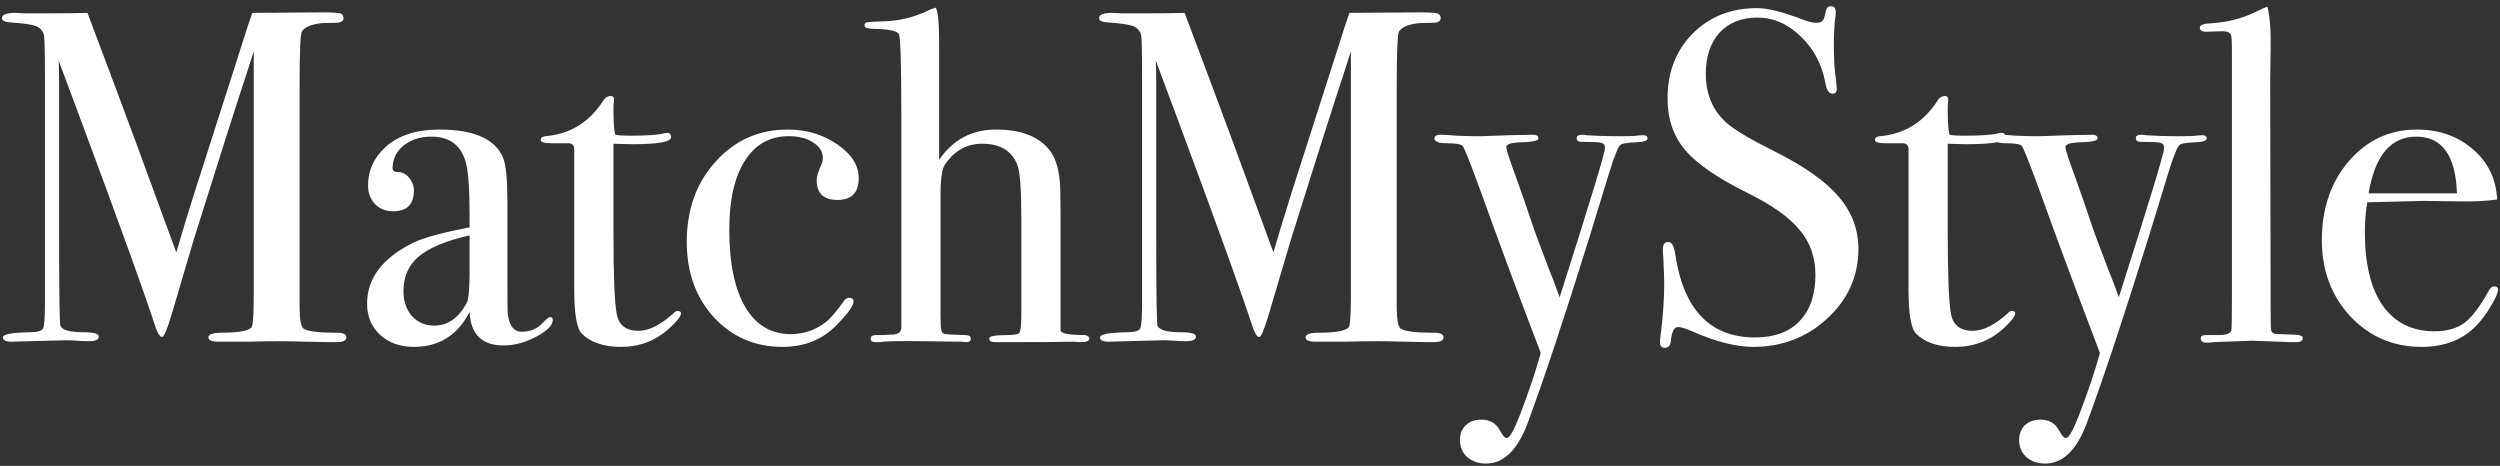 <svg width="381" height="71" viewBox="0 0 381 71" fill="none" xmlns="http://www.w3.org/2000/svg">
<rect x="0" y="0" width="381" height="71" fill="#333333" stroke="none"/>
<path d="M52.784 51.424C52.784 51.904 52.28 52.144 51.272 52.144H50.48C49.808 52.144 48.584 52.12 46.808 52.072C45.032 52.024 43.664 52 42.704 52C41.264 52 39.584 52.024 37.664 52.072C35.696 52.072 34.4 52.072 33.776 52.072H33.272C32.264 52.072 31.76 51.856 31.76 51.424C31.76 50.944 32.456 50.704 33.848 50.704C36.296 50.704 37.784 50.44 38.312 49.912C38.552 49.672 38.672 48.064 38.672 45.088V7.792C38.672 7.84 38.408 8.68 37.88 10.312C35.96 16.12 33.176 24.856 29.528 36.52L26.144 47.968C25.472 50.224 24.992 51.352 24.704 51.352C24.368 51.352 24.008 50.776 23.624 49.624C22.232 45.256 18.296 34.36 11.816 16.936L8.936 9.232C8.984 10.144 9.008 11.392 9.008 12.976V36.376C9.008 45.16 9.08 49.6 9.224 49.696C9.56 50.32 10.712 50.632 12.68 50.632C14.264 50.632 15.056 50.848 15.056 51.28C15.056 51.76 14.552 52 13.544 52C12.92 52 12.344 51.976 11.816 51.928C11.144 51.88 10.544 51.856 10.016 51.856L1.736 52.072C0.872 52.072 0.44 51.856 0.44 51.424C0.44 50.944 1.808 50.68 4.544 50.632C5.696 50.632 6.368 50.44 6.56 50.056C6.752 49.672 6.848 48.424 6.848 46.312V11.824C6.848 7.84 6.8 5.68 6.704 5.344C6.512 4.672 6.104 4.216 5.48 3.976C4.856 3.736 3.512 3.544 1.448 3.4C0.68 3.352 0.296 3.136 0.296 2.752C0.296 2.224 0.992 1.96 2.384 1.96C2.576 1.96 2.984 1.984 3.608 2.032H7.352C10.184 2.032 12.176 2.008 13.328 1.96C13.568 2.584 14.984 6.352 17.576 13.264C18.68 16.144 21.776 24.544 26.864 38.464C27.776 35.344 28.712 32.272 29.672 29.248L37.304 5.416C37.736 4.024 38.12 2.872 38.456 1.96L49.256 1.888C50.84 1.888 51.752 1.96 51.992 2.104C52.232 2.248 52.352 2.464 52.352 2.752C52.352 3.232 51.944 3.472 51.128 3.472C49.784 3.472 48.872 3.52 48.392 3.616C47.24 3.808 46.448 4.192 46.016 4.768C45.776 5.104 45.656 7.912 45.656 13.192V46.672C45.656 48.592 45.848 49.72 46.232 50.056C46.856 50.488 48.416 50.704 50.912 50.704H51.344C52.304 50.704 52.784 50.944 52.784 51.424ZM84.24 48.76C84.24 49.576 83.376 50.44 81.648 51.352C79.968 52.216 78.336 52.648 76.752 52.648C73.44 52.648 71.712 50.944 71.568 47.536C69.744 51.088 66.912 52.864 63.072 52.864C61.008 52.864 59.304 52.264 57.96 51.064C56.616 49.816 55.944 48.232 55.944 46.312C55.944 42.376 58.32 39.256 63.072 36.952C64.704 36.184 67.536 35.416 71.568 34.648V32.848C71.568 28.624 71.352 25.84 70.92 24.496C70.152 22.048 68.424 20.824 65.736 20.824C64.056 20.824 62.64 21.28 61.488 22.192C60.384 23.104 59.832 24.256 59.832 25.648C59.832 26.032 60.12 26.224 60.696 26.224C61.32 26.224 61.872 26.512 62.352 27.088C62.832 27.664 63.072 28.312 63.072 29.032C63.072 31.144 62.016 32.2 59.904 32.2C58.8 32.2 57.888 31.84 57.168 31.12C56.448 30.352 56.088 29.392 56.088 28.24C56.088 25.984 56.976 24.04 58.752 22.408C60.72 20.632 63.456 19.744 66.96 19.744C72.24 19.744 75.48 21.184 76.68 24.064C77.112 25.168 77.328 27.352 77.328 30.616V44.08C77.328 46.288 77.352 47.584 77.4 47.968C77.64 49.696 78.336 50.56 79.488 50.56C80.832 50.56 81.936 50.08 82.8 49.12C83.28 48.592 83.64 48.328 83.88 48.328C84.12 48.328 84.24 48.472 84.24 48.76ZM71.568 41.128V35.872C67.968 36.688 65.376 37.768 63.792 39.112C62.256 40.408 61.488 42.16 61.488 44.368C61.488 45.904 61.92 47.176 62.784 48.184C63.696 49.144 64.824 49.624 66.168 49.624C68.232 49.624 69.888 48.472 71.136 46.168C71.424 45.64 71.568 43.96 71.568 41.128ZM103.785 47.752C103.785 48.184 103.185 48.952 101.985 50.056C99.921 51.928 97.473 52.864 94.641 52.864C92.001 52.864 90.009 52.192 88.665 50.848C87.897 50.08 87.513 47.824 87.513 44.08V22.624C87.465 22.144 87.201 21.88 86.721 21.832H83.985C82.929 21.832 82.401 21.664 82.401 21.328C82.401 20.992 82.665 20.8 83.193 20.752C86.937 20.416 89.865 18.592 91.977 15.28C92.265 14.848 92.625 14.632 93.057 14.632C93.393 14.632 93.561 14.8 93.561 15.136V15.424C93.513 15.664 93.489 16.072 93.489 16.648C93.489 18.664 93.585 19.96 93.777 20.536C94.209 20.632 94.929 20.68 95.937 20.68C98.577 20.68 100.329 20.56 101.193 20.32C101.385 20.272 101.553 20.248 101.697 20.248C102.081 20.248 102.273 20.464 102.273 20.896C102.273 21.616 100.329 21.976 96.441 21.976C95.769 21.976 94.785 21.952 93.489 21.904V35.224C93.489 41.944 93.657 46.168 93.993 47.896C94.329 49.576 95.433 50.416 97.305 50.416C98.889 50.416 100.665 49.528 102.633 47.752C102.825 47.512 103.041 47.392 103.281 47.392C103.617 47.392 103.785 47.512 103.785 47.752ZM130.87 27.16C130.87 29.368 129.79 30.472 127.63 30.472C125.518 30.472 124.462 29.464 124.462 27.448C124.462 26.92 124.702 26.128 125.182 25.072C125.326 24.736 125.398 24.4 125.398 24.064C125.398 23.104 124.894 22.312 123.886 21.688C122.926 21.064 121.702 20.752 120.214 20.752C117.334 20.752 115.102 22 113.518 24.496C111.934 26.992 111.142 30.496 111.142 35.008C111.142 40.096 111.958 44.032 113.59 46.816C115.222 49.552 117.526 50.92 120.502 50.92C122.518 50.92 124.318 50.296 125.902 49.048C126.622 48.472 127.558 47.368 128.71 45.736C128.95 45.496 129.166 45.376 129.358 45.376C129.838 45.376 130.078 45.568 130.078 45.952C130.078 46.576 129.238 47.752 127.558 49.48C125.398 51.736 122.638 52.864 119.278 52.864C115.054 52.864 111.55 51.352 108.766 48.328C106.03 45.304 104.662 41.488 104.662 36.88C104.662 31.936 106.126 27.856 109.054 24.64C111.982 21.376 115.654 19.744 120.07 19.744C122.902 19.744 125.398 20.488 127.558 21.976C129.766 23.464 130.87 25.192 130.87 27.16ZM166.019 51.568C166.019 51.952 165.611 52.144 164.795 52.144C164.411 52.144 164.051 52.12 163.715 52.072C162.035 52.12 158.291 52.144 152.483 52.144H151.691C151.067 52.144 150.755 51.952 150.755 51.568C150.755 51.232 151.667 51.064 153.491 51.064C154.595 51.064 155.219 50.944 155.363 50.704C155.555 50.416 155.651 49.504 155.651 47.968V33.352C155.651 28.984 155.459 26.272 155.075 25.216C154.259 23.008 152.459 21.904 149.675 21.904C147.371 21.904 145.499 22.936 144.059 25C143.579 25.672 143.339 27.16 143.339 29.464V47.824C143.339 49.12 143.363 49.864 143.411 50.056C143.459 50.536 143.651 50.824 143.987 50.92C144.323 50.968 145.355 51.016 147.083 51.064C147.659 51.064 147.947 51.256 147.947 51.64C147.947 51.976 147.707 52.144 147.227 52.144C147.227 52.144 146.987 52.12 146.507 52.072L140.819 52C136.835 51.952 134.627 52 134.195 52.144H133.475C132.947 52.144 132.683 51.976 132.683 51.64C132.683 51.256 132.947 51.064 133.475 51.064H134.555L135.635 50.992C136.739 51.04 137.315 50.704 137.363 49.984V17.656C137.363 9.976 137.243 5.824 137.003 5.2C136.715 4.72 135.539 4.456 133.475 4.408C132.323 4.408 131.747 4.24 131.747 3.904C131.747 3.616 131.867 3.448 132.107 3.4C132.347 3.352 133.163 3.304 134.555 3.256C137.003 3.208 139.355 2.632 141.611 1.528C141.803 1.432 142.139 1.312 142.619 1.168C142.955 1.744 143.123 3.592 143.123 6.712V24.352C145.235 21.28 148.115 19.744 151.763 19.744C155.603 19.744 158.339 20.8 159.971 22.912C160.787 23.968 161.291 25.456 161.483 27.376C161.579 28.048 161.627 29.656 161.627 32.2V50.344C161.675 50.824 162.923 51.064 165.371 51.064C165.803 51.16 166.019 51.328 166.019 51.568ZM219.987 51.424C219.987 51.904 219.483 52.144 218.475 52.144H217.683C217.011 52.144 215.787 52.12 214.011 52.072C212.235 52.024 210.867 52 209.907 52C208.467 52 206.787 52.024 204.867 52.072C202.899 52.072 201.603 52.072 200.979 52.072H200.475C199.467 52.072 198.963 51.856 198.963 51.424C198.963 50.944 199.659 50.704 201.051 50.704C203.499 50.704 204.987 50.44 205.515 49.912C205.755 49.672 205.875 48.064 205.875 45.088V7.792C205.875 7.84 205.611 8.68 205.083 10.312C203.163 16.12 200.379 24.856 196.731 36.52L193.347 47.968C192.675 50.224 192.195 51.352 191.907 51.352C191.571 51.352 191.211 50.776 190.827 49.624C189.435 45.256 185.499 34.36 179.019 16.936L176.139 9.232C176.187 10.144 176.211 11.392 176.211 12.976V36.376C176.211 45.16 176.283 49.6 176.427 49.696C176.763 50.32 177.915 50.632 179.883 50.632C181.467 50.632 182.259 50.848 182.259 51.28C182.259 51.76 181.755 52 180.747 52C180.123 52 179.547 51.976 179.019 51.928C178.347 51.88 177.747 51.856 177.219 51.856L168.939 52.072C168.075 52.072 167.643 51.856 167.643 51.424C167.643 50.944 169.011 50.68 171.747 50.632C172.899 50.632 173.571 50.44 173.763 50.056C173.955 49.672 174.051 48.424 174.051 46.312V11.824C174.051 7.84 174.003 5.68 173.907 5.344C173.715 4.672 173.307 4.216 172.683 3.976C172.059 3.736 170.715 3.544 168.651 3.4C167.883 3.352 167.499 3.136 167.499 2.752C167.499 2.224 168.195 1.96 169.587 1.96C169.779 1.96 170.187 1.984 170.811 2.032H174.555C177.387 2.032 179.379 2.008 180.531 1.96C180.771 2.584 182.187 6.352 184.779 13.264C185.883 16.144 188.979 24.544 194.067 38.464C194.979 35.344 195.915 32.272 196.875 29.248L204.507 5.416C204.939 4.024 205.323 2.872 205.659 1.96L216.459 1.888C218.043 1.888 218.955 1.96 219.195 2.104C219.435 2.248 219.555 2.464 219.555 2.752C219.555 3.232 219.147 3.472 218.331 3.472C216.987 3.472 216.075 3.52 215.595 3.616C214.443 3.808 213.651 4.192 213.219 4.768C212.979 5.104 212.859 7.912 212.859 13.192V46.672C212.859 48.592 213.051 49.72 213.435 50.056C214.059 50.488 215.619 50.704 218.115 50.704H218.547C219.507 50.704 219.987 50.944 219.987 51.424ZM251.083 21.112C251.083 21.448 250.507 21.64 249.355 21.688C248.203 21.736 247.459 21.832 247.123 21.976C246.835 22.12 246.571 22.528 246.331 23.2L245.827 24.496L245.251 26.296C244.579 28.504 243.571 31.792 242.227 36.16C238.435 48.352 235.291 57.808 232.795 64.528C231.259 68.608 229.147 70.648 226.459 70.648C225.307 70.648 224.347 70.312 223.579 69.64C222.859 68.968 222.499 68.104 222.499 67.048C222.499 66.136 222.787 65.392 223.363 64.816C223.987 64.24 224.779 63.952 225.739 63.952C227.035 63.952 227.971 64.48 228.547 65.536C228.979 66.352 229.339 66.76 229.627 66.76C230.059 66.76 230.731 65.584 231.643 63.232C232.987 59.728 234.043 56.584 234.811 53.8C231.259 44.488 228.235 36.352 225.739 29.392C224.011 24.64 223.051 22.24 222.859 22.192C222.571 21.952 221.803 21.832 220.555 21.832C219.259 21.832 218.611 21.592 218.611 21.112C218.611 20.728 218.923 20.536 219.547 20.536C220.075 20.536 220.891 20.584 221.995 20.68C223.099 20.728 223.939 20.752 224.515 20.752C224.707 20.752 225.139 20.752 225.811 20.752C226.819 20.704 228.211 20.656 229.987 20.608L233.659 20.536C234.187 20.536 234.451 20.728 234.451 21.112C234.451 21.448 233.563 21.64 231.787 21.688C230.299 21.736 229.555 21.976 229.555 22.408C229.555 22.792 230.035 24.28 230.995 26.872C231.379 27.976 231.787 29.128 232.219 30.328L233.443 33.928C233.779 34.984 234.667 37.384 236.107 41.128C236.587 42.28 237.115 43.672 237.691 45.304C242.299 30.856 244.603 23.272 244.603 22.552C244.603 22.12 244.411 21.856 244.027 21.76C243.691 21.664 242.683 21.616 241.003 21.616C240.523 21.616 240.283 21.424 240.283 21.04C240.283 20.704 240.571 20.536 241.147 20.536C241.387 20.536 241.579 20.56 241.723 20.608C243.355 20.704 244.699 20.752 245.755 20.752H247.771C248.635 20.752 249.187 20.728 249.427 20.68C249.715 20.632 250.051 20.608 250.435 20.608C250.867 20.608 251.083 20.776 251.083 21.112ZM283.221 37.96C283.221 42.088 281.637 45.616 278.469 48.544C275.349 51.424 271.581 52.864 267.165 52.864C264.573 52.864 261.477 52.072 257.877 50.488C256.917 50.056 256.197 49.84 255.717 49.84C255.141 49.84 254.781 50.536 254.637 51.928C254.589 52.648 254.277 53.008 253.701 53.008C253.221 53.008 252.981 52.72 252.981 52.144C252.981 51.76 253.005 51.472 253.053 51.28C253.437 48.352 253.629 45.64 253.629 43.144C253.629 42.664 253.581 41.32 253.485 39.112C253.437 38.824 253.413 38.44 253.413 37.96C253.413 37.24 253.701 36.88 254.277 36.88C254.757 36.88 255.093 37.456 255.285 38.608C256.533 47.152 260.589 51.424 267.453 51.424C270.381 51.424 272.637 50.608 274.221 48.976C275.853 47.296 276.669 44.944 276.669 41.92C276.669 39.232 275.877 36.952 274.293 35.08C272.757 33.16 270.093 31.264 266.301 29.392C261.741 27.136 258.573 24.952 256.797 22.84C255.021 20.728 254.133 18.112 254.133 14.992C254.133 11.008 255.405 7.72 257.949 5.128C260.541 2.536 263.805 1.24 267.741 1.24C269.373 1.24 271.629 1.792 274.509 2.896C275.517 3.28 276.261 3.472 276.741 3.472C277.269 3.472 277.605 3.376 277.749 3.184C277.941 2.992 278.109 2.488 278.253 1.672C278.349 1.192 278.613 0.952 279.045 0.952C279.525 0.952 279.765 1.24 279.765 1.816C279.765 2.2 279.741 2.488 279.693 2.68C279.549 3.832 279.477 5.224 279.477 6.856C279.477 9.16 279.597 10.984 279.837 12.328L279.909 13.48C279.957 14.008 279.741 14.272 279.261 14.272C278.733 14.272 278.373 13.72 278.181 12.616C277.653 9.784 276.405 7.432 274.437 5.56C272.469 3.64 270.261 2.68 267.813 2.68C265.413 2.68 263.493 3.448 262.053 4.984C260.661 6.52 259.965 8.608 259.965 11.248C259.965 14.32 260.997 16.792 263.061 18.664C264.213 19.72 266.709 21.208 270.549 23.128C275.061 25.384 278.301 27.688 280.269 30.04C282.237 32.344 283.221 34.984 283.221 37.96ZM307.129 47.752C307.129 48.184 306.529 48.952 305.329 50.056C303.265 51.928 300.817 52.864 297.985 52.864C295.345 52.864 293.353 52.192 292.009 50.848C291.241 50.08 290.857 47.824 290.857 44.08V22.624C290.809 22.144 290.545 21.88 290.064 21.832H287.329C286.273 21.832 285.745 21.664 285.745 21.328C285.745 20.992 286.009 20.8 286.537 20.752C290.281 20.416 293.209 18.592 295.321 15.28C295.609 14.848 295.969 14.632 296.401 14.632C296.737 14.632 296.905 14.8 296.905 15.136V15.424C296.857 15.664 296.833 16.072 296.833 16.648C296.833 18.664 296.929 19.96 297.121 20.536C297.553 20.632 298.273 20.68 299.281 20.68C301.921 20.68 303.673 20.56 304.537 20.32C304.729 20.272 304.897 20.248 305.041 20.248C305.425 20.248 305.617 20.464 305.617 20.896C305.617 21.616 303.673 21.976 299.785 21.976C299.113 21.976 298.129 21.952 296.833 21.904V35.224C296.833 41.944 297.001 46.168 297.337 47.896C297.673 49.576 298.777 50.416 300.649 50.416C302.233 50.416 304.009 49.528 305.977 47.752C306.169 47.512 306.385 47.392 306.625 47.392C306.961 47.392 307.129 47.512 307.129 47.752ZM336.301 21.112C336.301 21.448 335.725 21.64 334.573 21.688C333.421 21.736 332.677 21.832 332.341 21.976C332.053 22.12 331.789 22.528 331.549 23.2L331.045 24.496L330.469 26.296C329.797 28.504 328.789 31.792 327.445 36.16C323.653 48.352 320.509 57.808 318.013 64.528C316.477 68.608 314.365 70.648 311.677 70.648C310.525 70.648 309.565 70.312 308.797 69.64C308.077 68.968 307.717 68.104 307.717 67.048C307.717 66.136 308.005 65.392 308.581 64.816C309.205 64.24 309.997 63.952 310.957 63.952C312.253 63.952 313.189 64.48 313.765 65.536C314.197 66.352 314.557 66.76 314.845 66.76C315.277 66.76 315.949 65.584 316.861 63.232C318.205 59.728 319.261 56.584 320.029 53.8C316.477 44.488 313.453 36.352 310.957 29.392C309.229 24.64 308.269 22.24 308.077 22.192C307.789 21.952 307.021 21.832 305.773 21.832C304.477 21.832 303.829 21.592 303.829 21.112C303.829 20.728 304.141 20.536 304.765 20.536C305.293 20.536 306.109 20.584 307.213 20.68C308.317 20.728 309.157 20.752 309.733 20.752C309.925 20.752 310.357 20.752 311.029 20.752C312.037 20.704 313.429 20.656 315.205 20.608L318.877 20.536C319.405 20.536 319.669 20.728 319.669 21.112C319.669 21.448 318.781 21.64 317.005 21.688C315.517 21.736 314.773 21.976 314.773 22.408C314.773 22.792 315.253 24.28 316.213 26.872C316.597 27.976 317.005 29.128 317.437 30.328L318.661 33.928C318.997 34.984 319.885 37.384 321.325 41.128C321.805 42.28 322.333 43.672 322.909 45.304C327.517 30.856 329.821 23.272 329.821 22.552C329.821 22.12 329.629 21.856 329.245 21.76C328.909 21.664 327.901 21.616 326.221 21.616C325.741 21.616 325.501 21.424 325.501 21.04C325.501 20.704 325.789 20.536 326.365 20.536C326.605 20.536 326.797 20.56 326.941 20.608C328.573 20.704 329.917 20.752 330.973 20.752H332.989C333.853 20.752 334.405 20.728 334.645 20.68C334.933 20.632 335.269 20.608 335.653 20.608C336.085 20.608 336.301 20.776 336.301 21.112ZM350.944 51.496C350.944 51.928 350.632 52.144 350.008 52.144H349.144C349.048 52.144 347.776 52.096 345.328 52L343.096 51.928C342.712 51.928 340.792 52 337.336 52.144C337.048 52.192 336.76 52.216 336.472 52.216C335.752 52.264 335.392 52.048 335.392 51.568C335.392 51.232 335.656 51.064 336.184 51.064H338.056C339.4 51.064 340.072 50.776 340.072 50.2C340.12 49.912 340.144 48.04 340.144 44.584V7.936C340.144 6.352 340.096 5.488 340 5.344C339.856 4.96 339.472 4.768 338.848 4.768H338.272L336.256 4.84C335.584 4.84 335.248 4.624 335.248 4.192C335.248 3.808 335.848 3.592 337.048 3.544C339.352 3.4 341.488 2.872 343.456 1.96L344.968 1.24L345.544 1.024C345.928 2.416 346.096 4.528 346.048 7.36L345.976 12.472L346.048 47.752C346.048 49.192 346.072 50.056 346.12 50.344C346.168 50.584 346.336 50.752 346.624 50.848C346.672 50.896 347.56 50.944 349.288 50.992C350.392 50.992 350.944 51.16 350.944 51.496ZM380.705 44.152C380.705 44.632 380.321 45.496 379.553 46.744C378.833 47.944 378.089 48.928 377.321 49.696C375.257 51.808 372.497 52.864 369.041 52.864C364.721 52.864 361.097 51.304 358.169 48.184C355.289 45.064 353.849 41.2 353.849 36.592C353.849 31.792 355.217 27.784 357.953 24.568C360.737 21.352 364.193 19.744 368.321 19.744C371.729 19.744 374.585 20.752 376.889 22.768C379.193 24.736 380.417 27.28 380.561 30.4C379.025 30.64 376.985 30.736 374.441 30.688L369.401 30.616C369.065 30.616 366.185 30.688 360.761 30.832C360.521 32.416 360.401 33.928 360.401 35.368C360.401 40.216 361.313 43.96 363.137 46.6C365.009 49.192 367.625 50.488 370.985 50.488C372.905 50.488 374.441 50.056 375.593 49.192C376.745 48.328 377.993 46.672 379.337 44.224C379.529 43.84 379.793 43.648 380.129 43.648C380.513 43.648 380.705 43.816 380.705 44.152ZM374.441 29.464C374.249 23.704 372.185 20.824 368.249 20.824C364.361 20.824 361.937 23.704 360.977 29.464H374.441Z" fill="white"/>
</svg>
